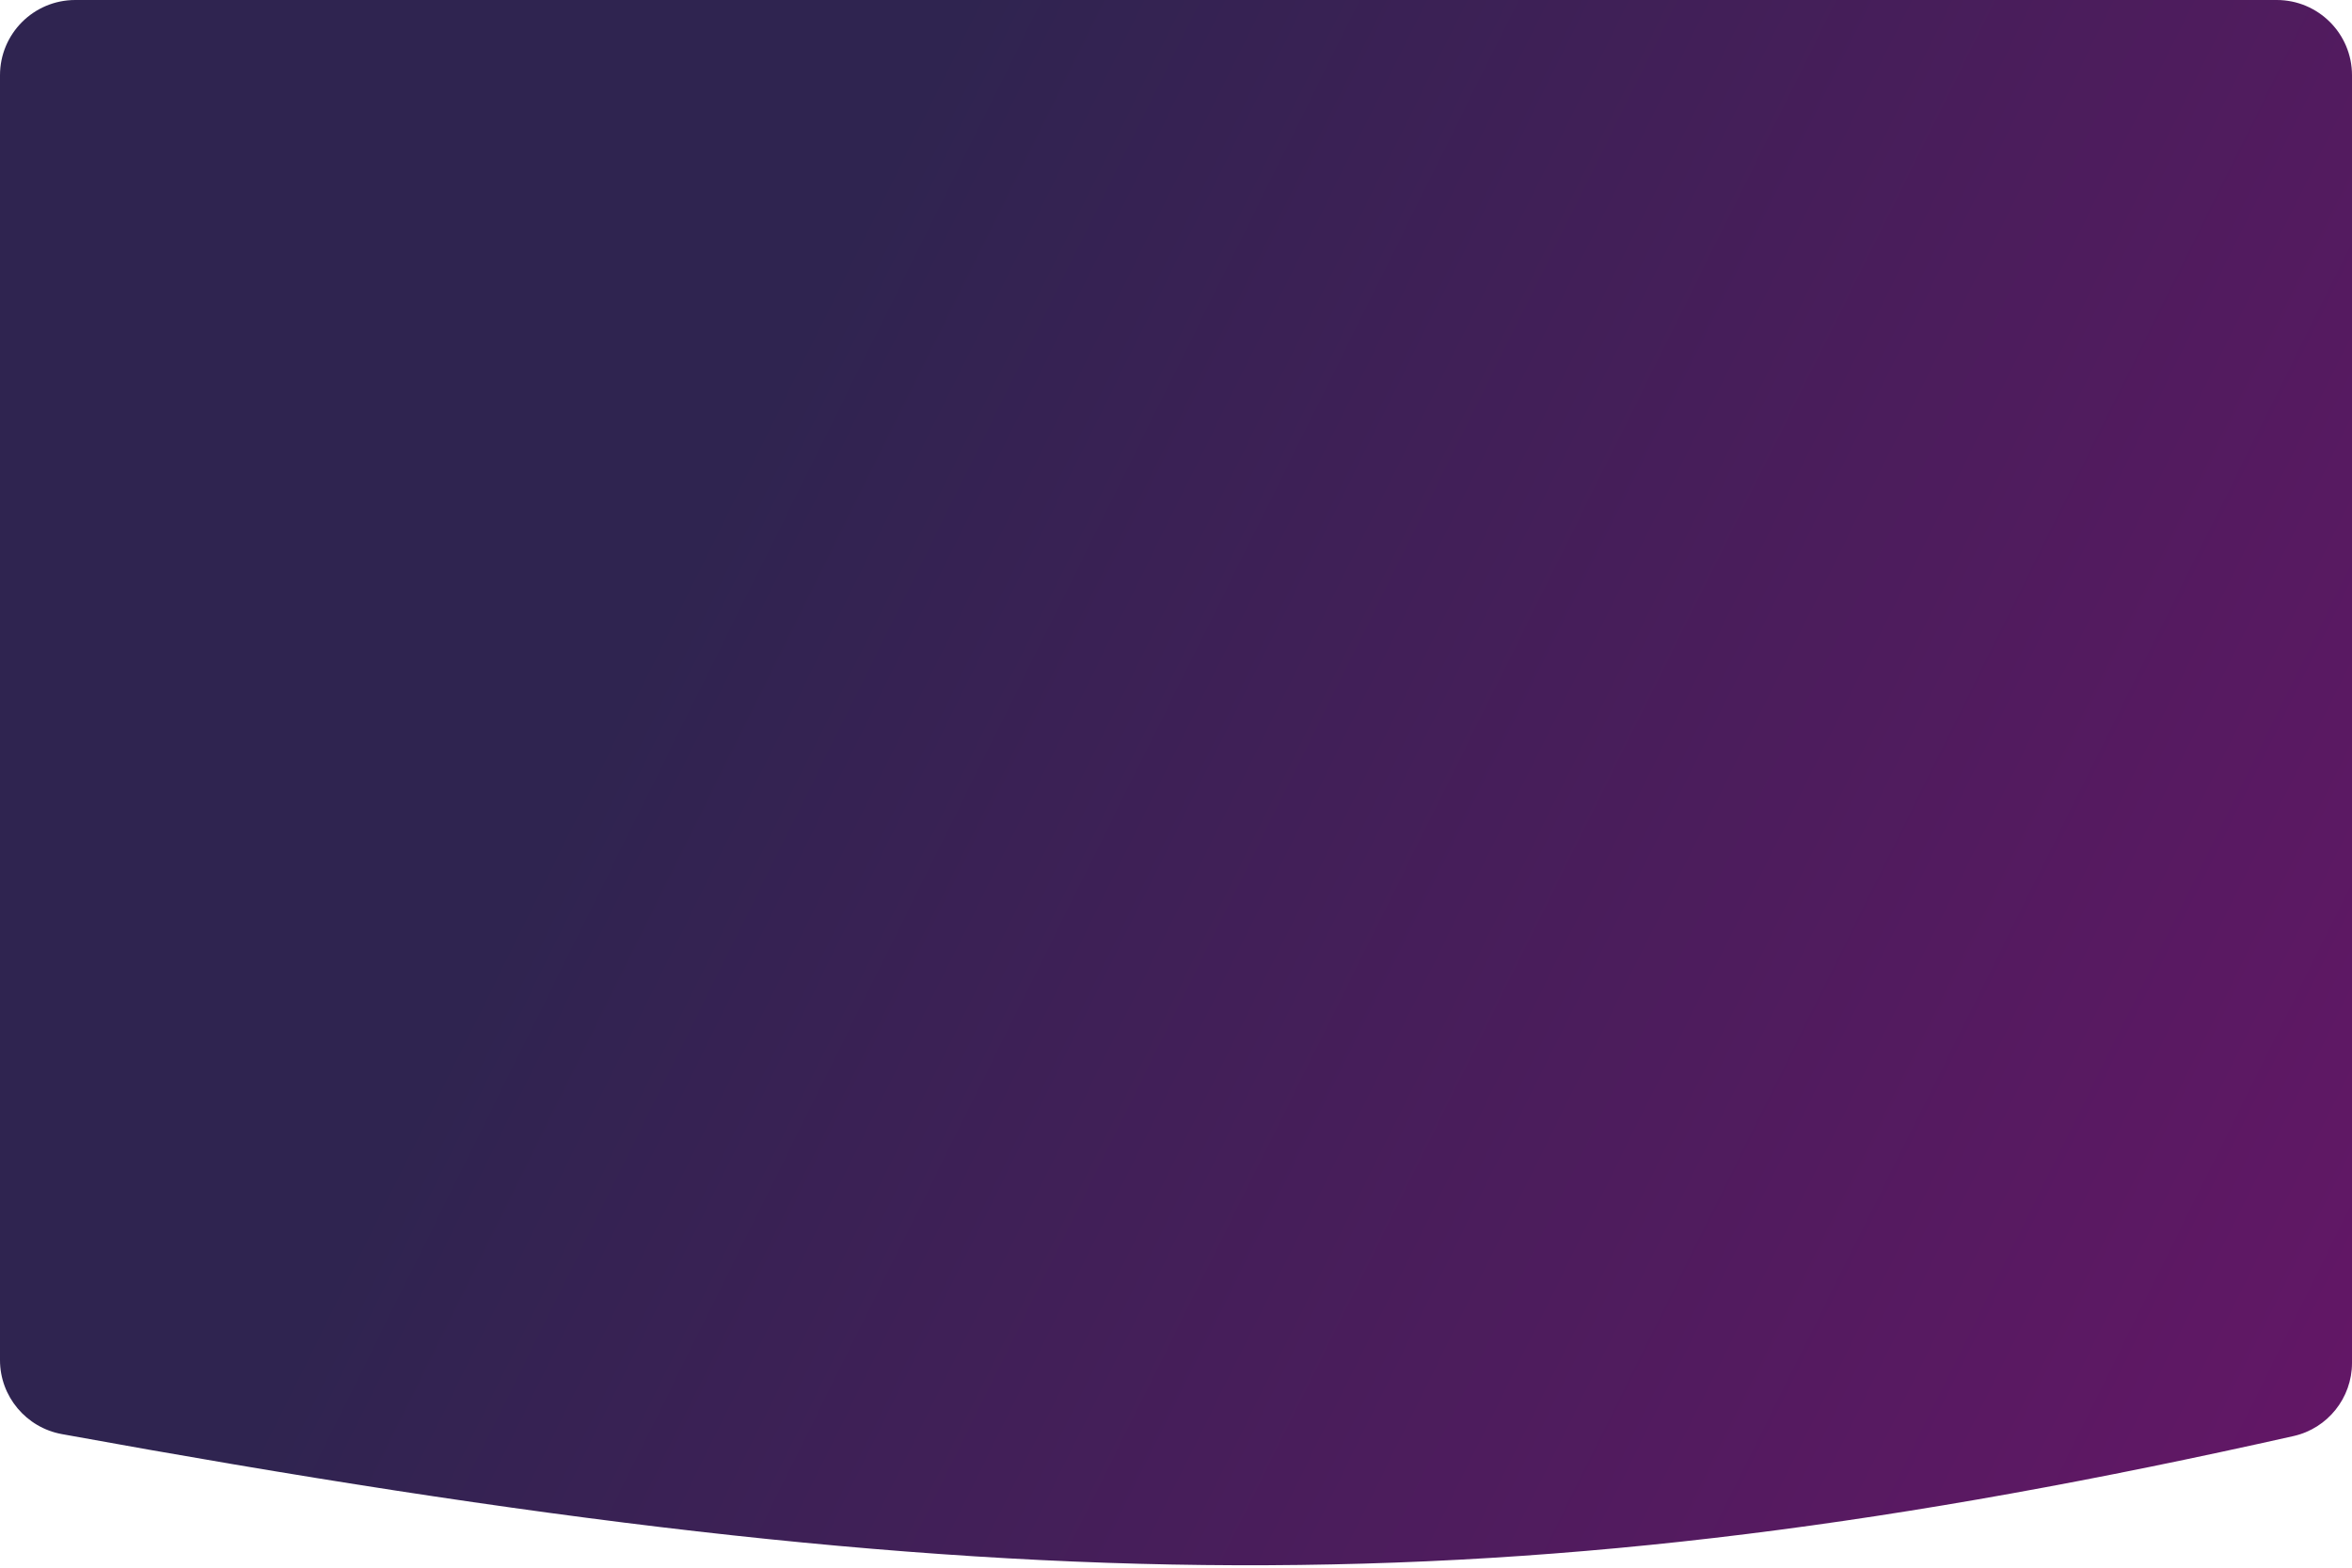 <svg width="375" height="250" viewBox="0 0 375 250" fill="none" xmlns="http://www.w3.org/2000/svg">
<path d="M0 12C0 5.373 5.373 0 12 0H363C369.627 0 375 5.373 375 12V217.347C375 222.93 371.122 227.788 365.675 229.011C240.656 257.086 159.68 255.973 9.862 228.697C4.173 227.661 0 222.689 0 216.907V12Z" fill="url(#paint0_linear_410_10947)"/>
<defs>
<linearGradient id="paint0_linear_410_10947" x1="126.745" y1="53.881" x2="431.736" y2="205.157" gradientUnits="userSpaceOnUse">
<stop stop-color="#2F2450"/>
<stop offset="1" stop-color="#6A1569"/>
</linearGradient>
</defs>
</svg>
